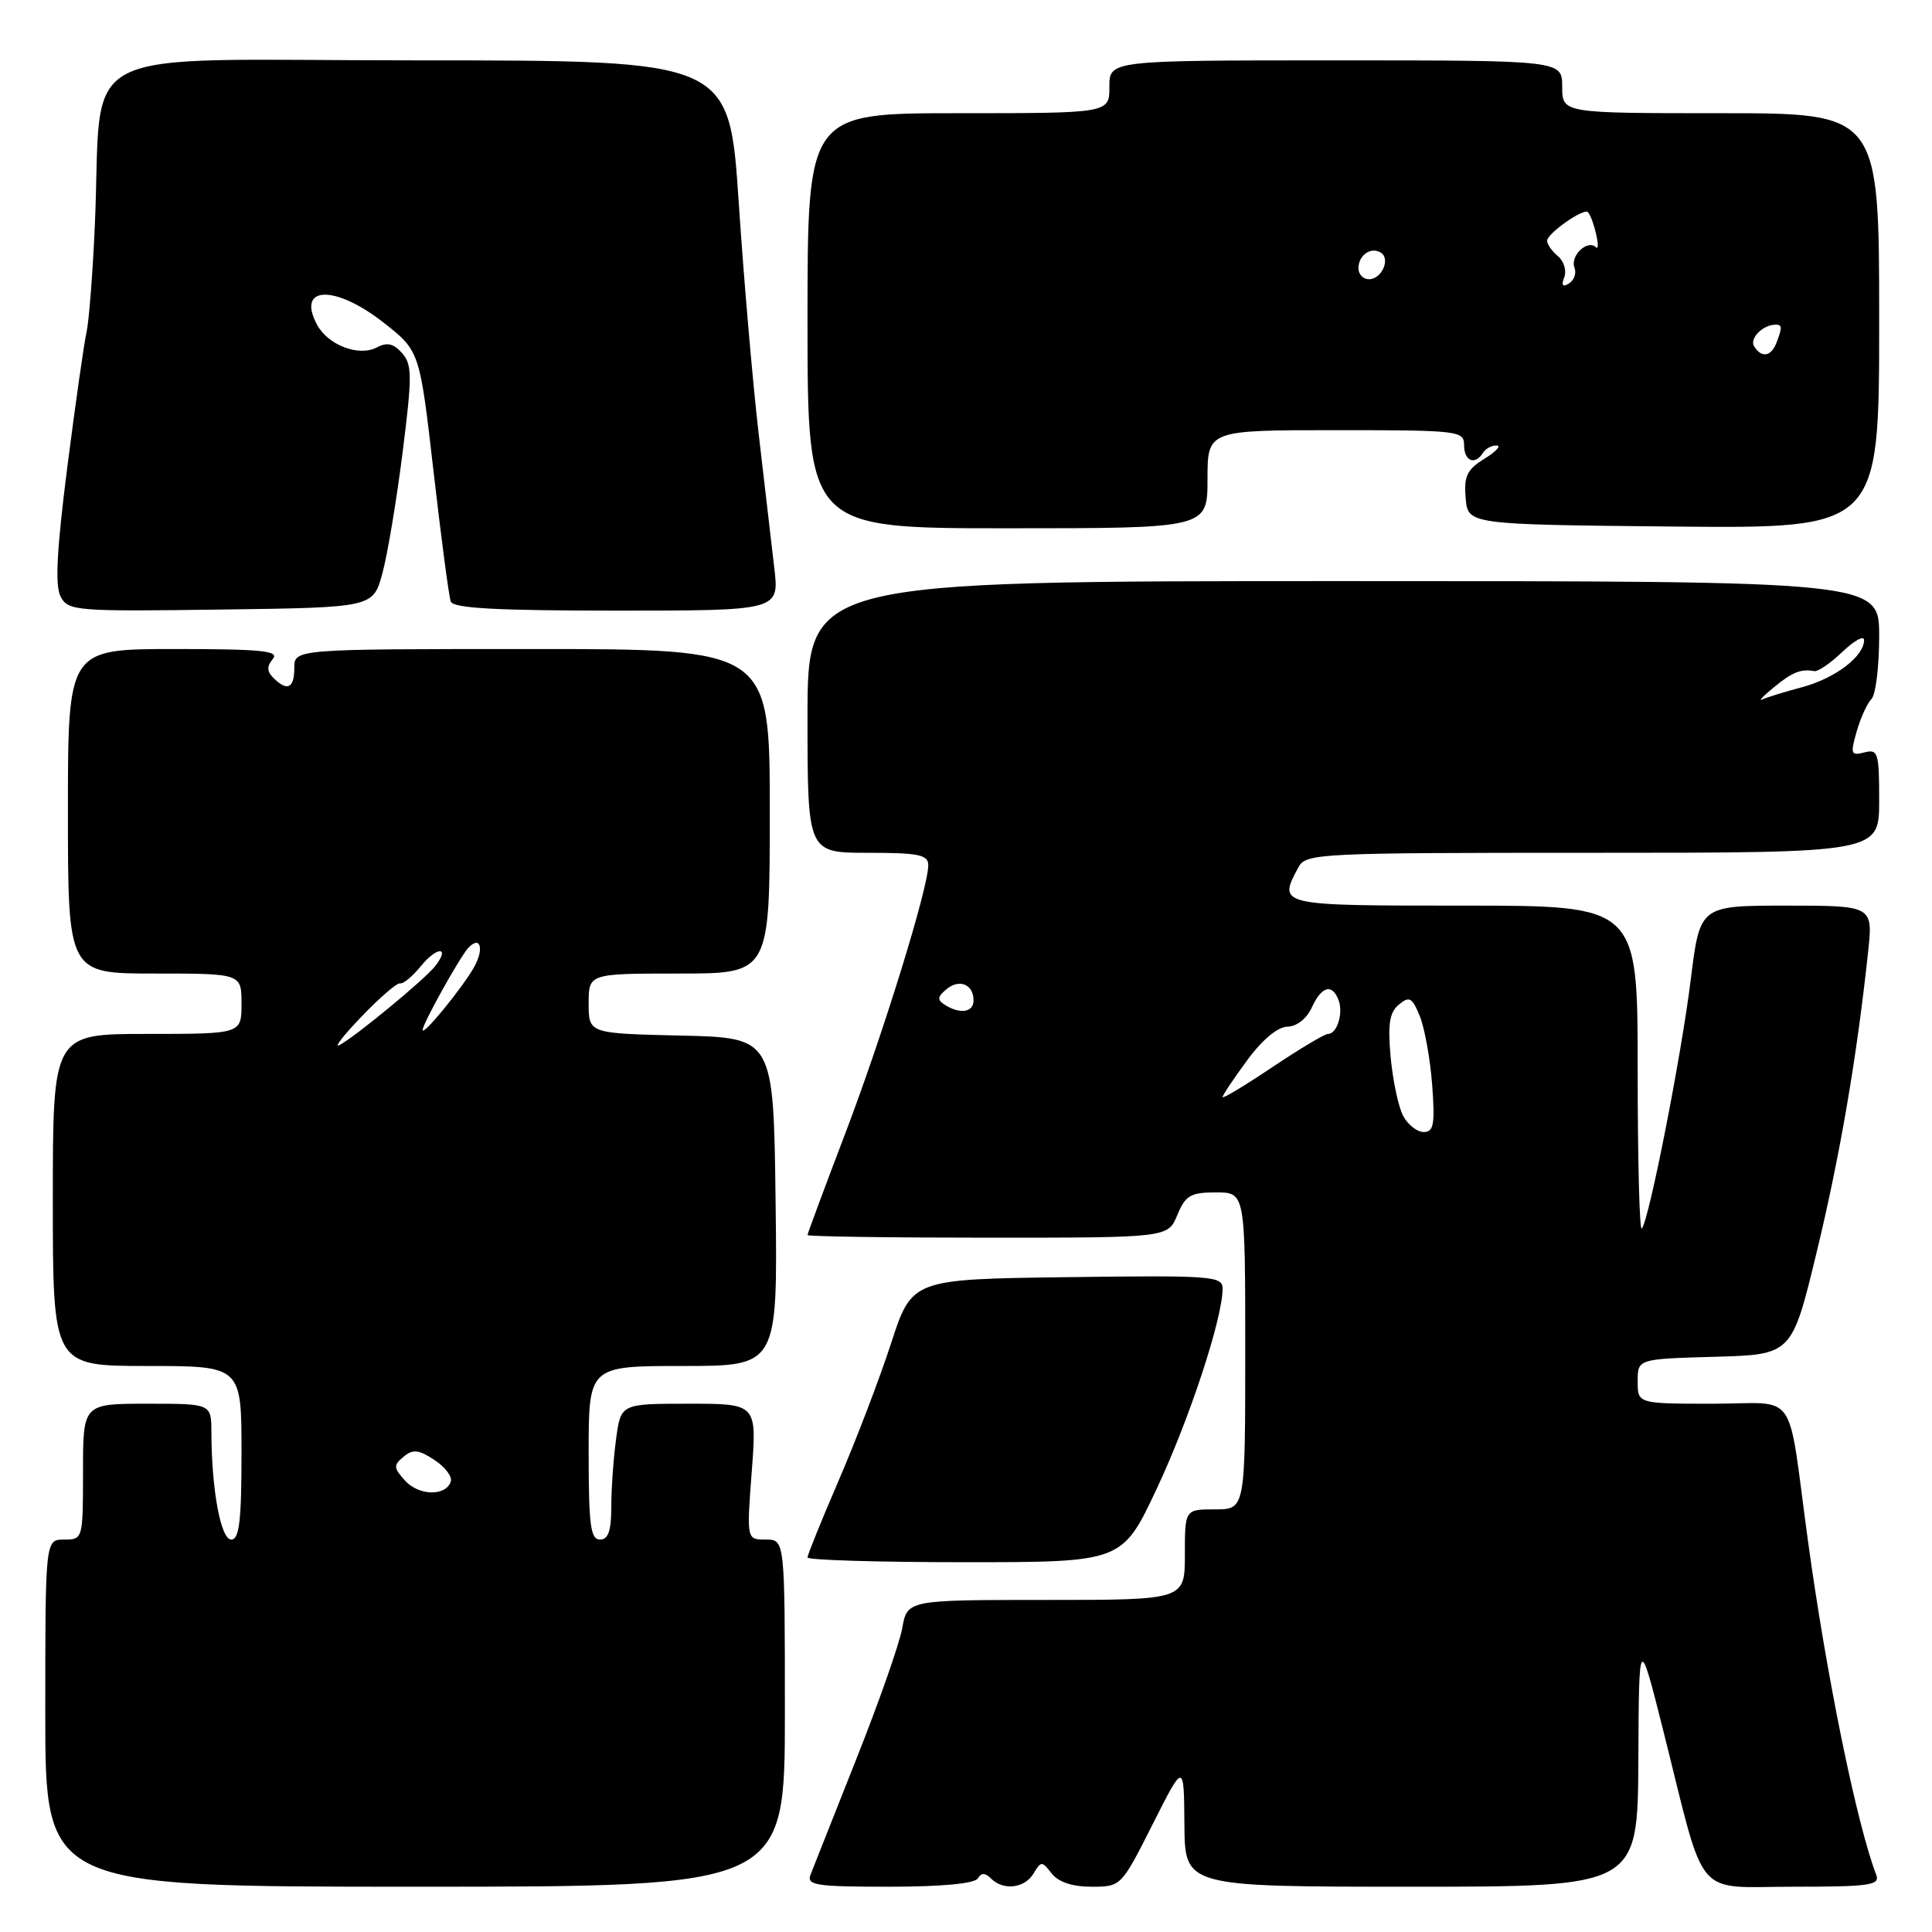 <?xml version="1.0" encoding="UTF-8" standalone="no"?>
<!DOCTYPE svg PUBLIC "-//W3C//DTD SVG 1.1//EN" "http://www.w3.org/Graphics/SVG/1.1/DTD/svg11.dtd" >
<svg xmlns="http://www.w3.org/2000/svg" xmlns:xlink="http://www.w3.org/1999/xlink" version="1.1" viewBox="0 0 256 256">
 <g >
 <path fill="currentColor"
d=" M 104.00 227.00 C 104.00 204.00 104.00 204.00 101.46 204.00 C 98.93 204.00 98.93 204.00 99.61 195.00 C 100.29 186.00 100.29 186.00 91.28 186.00 C 82.27 186.00 82.27 186.00 81.64 190.64 C 81.29 193.19 81.00 197.24 81.00 199.64 C 81.00 202.85 80.60 204.00 79.50 204.00 C 78.25 204.00 78.00 202.06 78.00 192.50 C 78.00 181.00 78.00 181.00 90.52 181.00 C 103.04 181.00 103.04 181.00 102.77 159.25 C 102.50 137.50 102.50 137.50 90.25 137.22 C 78.00 136.94 78.00 136.94 78.00 132.97 C 78.00 129.00 78.00 129.00 90.00 129.00 C 102.00 129.00 102.00 129.00 102.00 107.50 C 102.00 86.00 102.00 86.00 70.50 86.00 C 39.00 86.00 39.00 86.00 39.00 88.50 C 39.00 91.22 38.06 91.66 36.22 89.82 C 35.36 88.96 35.34 88.29 36.15 87.32 C 37.05 86.24 34.73 86.00 23.12 86.00 C 9.00 86.00 9.00 86.00 9.00 107.50 C 9.00 129.00 9.00 129.00 20.50 129.00 C 32.00 129.00 32.00 129.00 32.00 133.00 C 32.00 137.00 32.00 137.00 19.50 137.00 C 7.00 137.00 7.00 137.00 7.00 159.00 C 7.00 181.00 7.00 181.00 19.50 181.00 C 32.00 181.00 32.00 181.00 32.00 192.50 C 32.00 201.53 31.71 204.00 30.64 204.00 C 29.25 204.00 28.03 197.38 28.01 189.75 C 28.00 186.00 28.00 186.00 19.50 186.00 C 11.00 186.00 11.00 186.00 11.00 195.00 C 11.00 203.93 10.98 204.00 8.50 204.00 C 6.00 204.00 6.00 204.00 6.00 227.00 C 6.00 250.00 6.00 250.00 55.00 250.00 C 104.00 250.00 104.00 250.00 104.00 227.00 Z  M 129.55 248.91 C 130.04 248.13 130.53 248.13 131.31 248.91 C 132.95 250.55 135.77 250.22 136.95 248.25 C 137.95 246.58 138.06 246.58 139.36 248.25 C 140.24 249.39 142.09 250.00 144.64 250.00 C 148.54 250.00 148.57 249.97 152.72 241.75 C 156.88 233.50 156.88 233.50 156.94 241.75 C 157.00 250.00 157.00 250.00 187.00 250.00 C 217.00 250.00 217.00 250.00 217.09 233.25 C 217.17 216.50 217.17 216.50 220.46 229.59 C 226.11 252.12 224.32 250.00 237.68 250.00 C 247.78 250.00 249.14 249.80 248.61 248.42 C 246.01 241.65 241.99 221.95 239.54 204.00 C 236.76 183.63 238.41 186.00 226.95 186.00 C 217.00 186.00 217.00 186.00 217.00 183.03 C 217.00 180.07 217.00 180.07 227.21 179.78 C 237.43 179.50 237.43 179.50 240.70 166.00 C 243.79 153.21 246.02 140.26 247.52 126.25 C 248.20 120.00 248.20 120.00 236.72 120.00 C 225.25 120.00 225.25 120.00 224.04 129.75 C 222.79 139.91 218.47 161.87 217.54 162.80 C 217.24 163.09 217.00 153.58 217.00 141.67 C 217.00 120.00 217.00 120.00 194.00 120.00 C 169.27 120.00 169.32 120.01 172.04 114.93 C 173.03 113.07 174.52 113.00 211.04 113.00 C 249.00 113.00 249.00 113.00 249.00 106.09 C 249.00 99.73 248.85 99.23 247.04 99.70 C 245.26 100.17 245.16 99.91 246.02 96.92 C 246.54 95.11 247.42 93.18 247.98 92.62 C 248.54 92.06 249.00 88.32 249.00 84.30 C 249.00 77.00 249.00 77.00 178.00 77.00 C 107.00 77.00 107.00 77.00 107.00 95.00 C 107.00 113.00 107.00 113.00 115.00 113.00 C 121.74 113.00 123.00 113.26 123.00 114.64 C 123.00 117.69 116.97 137.16 111.97 150.27 C 109.24 157.44 107.00 163.46 107.00 163.65 C 107.00 163.84 117.75 164.00 130.88 164.00 C 154.76 164.00 154.76 164.00 156.00 161.00 C 157.08 158.40 157.75 158.00 161.12 158.00 C 165.00 158.00 165.00 158.00 165.00 179.00 C 165.00 200.00 165.00 200.00 161.00 200.00 C 157.00 200.00 157.00 200.00 157.00 206.00 C 157.00 212.00 157.00 212.00 138.61 212.00 C 120.22 212.00 120.22 212.00 119.55 215.75 C 119.18 217.81 116.43 225.64 113.44 233.15 C 110.46 240.66 107.74 247.52 107.40 248.40 C 106.86 249.81 108.11 250.00 117.83 250.00 C 124.71 250.00 129.14 249.59 129.55 248.91 Z  M 153.28 197.25 C 157.61 188.04 162.00 174.69 162.00 170.75 C 162.00 169.08 160.63 168.98 141.42 169.23 C 120.84 169.50 120.84 169.50 118.07 178.00 C 116.55 182.68 113.43 190.83 111.15 196.12 C 108.87 201.41 107.00 206.03 107.00 206.37 C 107.00 206.72 116.38 207.00 127.85 207.00 C 148.70 207.00 148.70 207.00 153.28 197.25 Z  M 50.66 76.00 C 51.34 73.53 52.54 66.33 53.34 60.00 C 54.63 49.76 54.62 48.31 53.27 46.78 C 52.14 45.51 51.28 45.32 49.94 46.03 C 47.57 47.30 43.47 45.74 42.01 43.03 C 39.24 37.85 44.37 37.69 50.83 42.75 C 55.61 46.50 55.61 46.50 57.45 62.50 C 58.46 71.30 59.48 79.04 59.73 79.71 C 60.06 80.60 65.82 80.91 81.72 80.91 C 103.27 80.91 103.27 80.91 102.59 75.21 C 102.23 72.07 101.29 64.10 100.53 57.50 C 99.76 50.90 98.56 37.06 97.88 26.75 C 96.63 8.00 96.63 8.00 55.39 8.00 C 8.50 8.00 13.68 5.34 12.56 30.00 C 12.28 36.33 11.78 42.62 11.47 44.00 C 11.15 45.38 10.01 53.38 8.93 61.80 C 7.51 72.94 7.27 77.63 8.04 79.07 C 9.04 80.95 10.05 81.03 29.26 80.77 C 49.43 80.50 49.43 80.50 50.66 76.00 Z  M 160.00 63.50 C 160.00 57.00 160.00 57.00 177.00 57.00 C 193.33 57.00 194.00 57.08 194.00 59.00 C 194.00 61.11 195.45 61.69 196.50 60.00 C 196.84 59.45 197.65 59.01 198.31 59.03 C 198.96 59.04 198.24 59.83 196.71 60.78 C 194.38 62.21 193.96 63.09 194.21 66.00 C 194.50 69.50 194.50 69.50 221.75 69.77 C 249.00 70.03 249.00 70.03 249.00 42.52 C 249.00 15.00 249.00 15.00 228.00 15.00 C 207.00 15.00 207.00 15.00 207.00 11.50 C 207.00 8.00 207.00 8.00 177.00 8.00 C 147.00 8.00 147.00 8.00 147.00 11.50 C 147.00 15.00 147.00 15.00 127.00 15.00 C 107.00 15.00 107.00 15.00 107.00 42.50 C 107.00 70.00 107.00 70.00 133.50 70.00 C 160.00 70.00 160.00 70.00 160.00 63.50 Z  M 53.67 196.19 C 52.14 194.50 52.12 194.15 53.47 193.03 C 54.71 192.00 55.47 192.07 57.56 193.45 C 58.97 194.37 59.95 195.66 59.73 196.31 C 59.08 198.29 55.50 198.21 53.67 196.19 Z  M 47.91 134.70 C 50.33 132.17 52.63 130.19 53.02 130.30 C 53.42 130.41 54.66 129.38 55.78 128.00 C 57.92 125.38 59.70 125.39 57.67 128.01 C 56.31 129.75 47.20 137.28 45.00 138.47 C 44.17 138.92 45.48 137.22 47.91 134.70 Z  M 56.00 136.48 C 56.00 135.66 60.98 126.71 62.08 125.57 C 63.66 123.91 64.18 125.73 62.82 128.15 C 61.27 130.90 56.00 137.34 56.00 136.48 Z  M 185.93 147.87 C 185.30 146.69 184.56 143.19 184.27 140.09 C 183.87 135.68 184.11 134.15 185.36 133.11 C 186.75 131.96 187.12 132.17 188.13 134.64 C 188.77 136.21 189.51 140.31 189.77 143.75 C 190.16 148.98 189.97 150.00 188.65 150.00 C 187.78 150.00 186.56 149.04 185.93 147.87 Z  M 162.00 145.37 C 162.00 145.12 163.46 142.93 165.25 140.50 C 167.25 137.77 169.30 136.06 170.59 136.04 C 171.82 136.02 173.14 134.98 173.82 133.50 C 175.11 130.68 176.51 130.28 177.36 132.50 C 178.03 134.23 177.17 137.00 175.97 137.00 C 175.52 137.00 172.20 138.99 168.58 141.41 C 164.96 143.84 162.00 145.62 162.00 145.37 Z  M 125.20 133.15 C 124.16 132.49 124.20 132.08 125.41 131.08 C 127.12 129.65 129.00 130.43 129.00 132.56 C 129.00 134.15 127.22 134.42 125.20 133.15 Z  M 235.00 91.11 C 237.46 89.07 238.63 88.60 240.39 88.93 C 240.89 89.02 242.57 87.87 244.14 86.36 C 245.72 84.86 247.00 84.16 247.00 84.81 C 247.00 86.97 243.18 89.88 238.80 91.05 C 236.44 91.68 234.05 92.42 233.50 92.69 C 232.95 92.96 233.62 92.24 235.00 91.11 Z  M 232.43 45.89 C 231.79 44.85 233.56 43.05 235.25 43.02 C 236.16 43.00 236.18 43.37 235.39 45.42 C 234.68 47.26 233.41 47.47 232.43 45.89 Z  M 207.27 36.74 C 207.61 35.86 207.23 34.61 206.44 33.95 C 205.65 33.29 205.00 32.37 205.00 31.90 C 205.00 30.93 209.88 27.52 210.41 28.11 C 211.17 28.97 212.19 33.45 211.47 32.76 C 210.34 31.69 208.02 33.90 208.63 35.47 C 208.91 36.20 208.58 37.14 207.90 37.56 C 207.05 38.09 206.85 37.83 207.27 36.74 Z  M 180.00 35.56 C 180.00 33.82 181.64 32.66 182.96 33.47 C 184.29 34.30 183.09 37.00 181.39 37.00 C 180.63 37.00 180.00 36.35 180.00 35.56 Z "/>
</g>
</svg>
